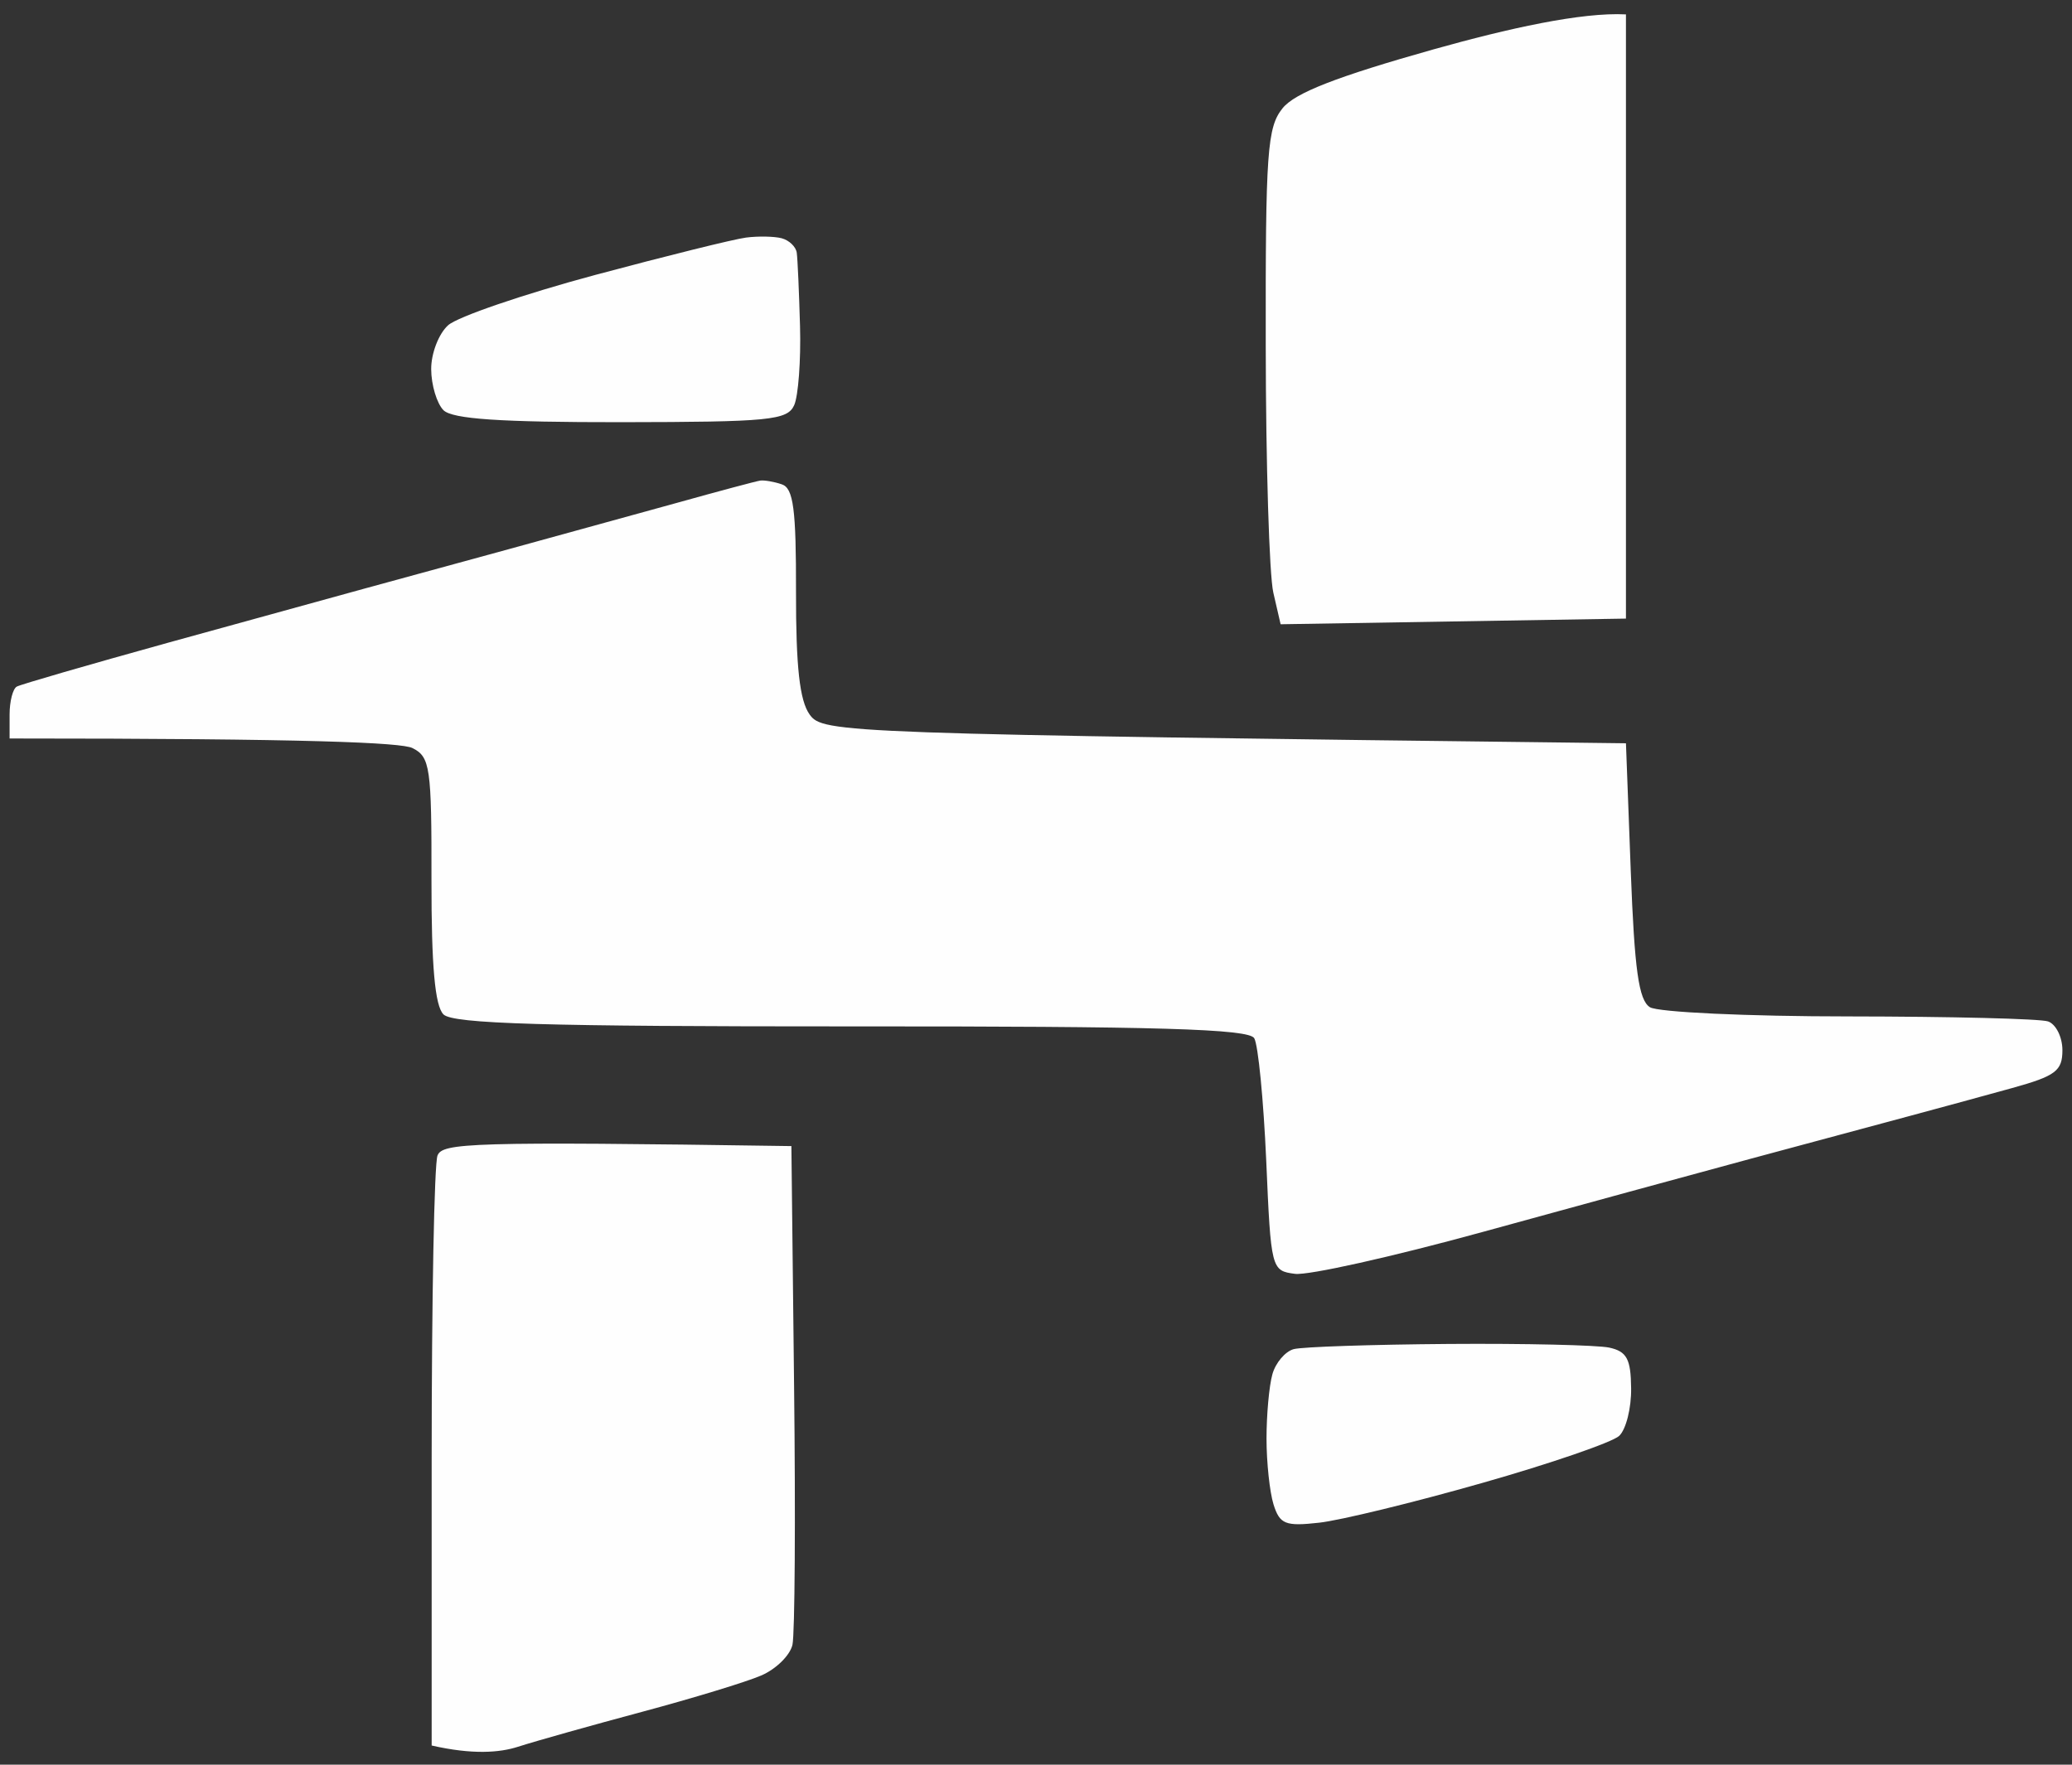 <svg xmlns="http://www.w3.org/2000/svg" viewBox="0 0 216 184" width="216" height="184"><rect x="0" y="0" width="216" height="184" fill="#333333" stroke="none"/><style></style><path id="Path 0" d="M149.5 5.13c-10.12 2.85-14.5 4.55-15.79 6.15-1.61 1.99-1.79 4.55-1.76 24.72.01 12.38.37 23.98.79 25.79l.76 3.3 36-.59v-63c-4.65-.24-12.3 1.47-20 3.63zM77.78 24.77c-1.26.16-8.35 1.92-15.78 3.91-7.43 2-14.3 4.35-15.28 5.23-.98.87-1.78 2.94-1.77 4.59.01 1.65.59 3.57 1.28 4.27.93.92 5.91 1.26 18.52 1.25 15.45-.02 17.33-.2 18.04-1.77.43-.96.71-4.68.61-8.25-.1-3.58-.25-7.01-.34-7.64-.08-.63-.79-1.31-1.58-1.52-.78-.2-2.45-.23-3.7-.07zM70.5 52.45c-4.4 1.22-12.28 3.39-17.5 4.82-5.22 1.43-11.97 3.28-15 4.1-3.03.83-12.25 3.37-20.5 5.65-8.25 2.29-15.34 4.34-15.75 4.57-.41.22-.75 1.54-.75 2.91V77c31.33 0 40.87.43 42 1 1.84.92 2 1.99 1.98 13.75-.01 8.98.36 13.12 1.25 14.02.99.98 10.55 1.26 42.52 1.25 31.95-.02 41.42.26 42 1.23.41.69.97 6.43 1.25 12.75.49 11.36.53 11.5 3 11.82 1.38.18 10.15-1.78 19.5-4.35 9.35-2.57 21.95-6.02 28-7.65 6.05-1.63 13.48-3.63 16.5-4.44 3.02-.81 7.86-2.13 10.75-2.93 4.55-1.26 5.25-1.79 5.25-3.95 0-1.37-.68-2.72-1.5-3-.82-.28-10.16-.51-20.75-.52-10.59 0-19.93-.44-20.75-.96-1.17-.73-1.61-3.9-2-14.23l-.5-13.29c-82.22-.98-83.71-1.07-85.1-3-1.04-1.45-1.43-4.98-1.42-12.75.02-8.68-.27-10.85-1.48-11.25-.82-.28-1.84-.45-2.25-.39-.41.06-4.35 1.11-8.75 2.34zm-24.89 68.03c-.34.84-.61 15.02-.61 31.52v30c4.26.97 7.08.75 9 .13 1.93-.62 7.78-2.26 13-3.66 5.22-1.4 10.77-3.09 12.33-3.76 1.56-.66 3.03-2.11 3.28-3.21s.33-13.25.17-27l-.28-25c-33.63-.5-36.37-.32-36.89.98zm89.26 20.19c-.89.24-1.9 1.43-2.23 2.63-.34 1.21-.61 4.23-.61 6.7 0 2.47.33 5.56.73 6.86.65 2.07 1.23 2.3 4.74 1.91 2.2-.24 9.85-2.1 17-4.14 7.15-2.03 13.58-4.25 14.29-4.91.72-.67 1.28-2.91 1.25-4.97-.03-3.06-.45-3.84-2.29-4.24-1.24-.26-8.78-.44-16.75-.38-7.97.06-15.23.3-16.13.54z" style="fill:#fefefe"/></svg>